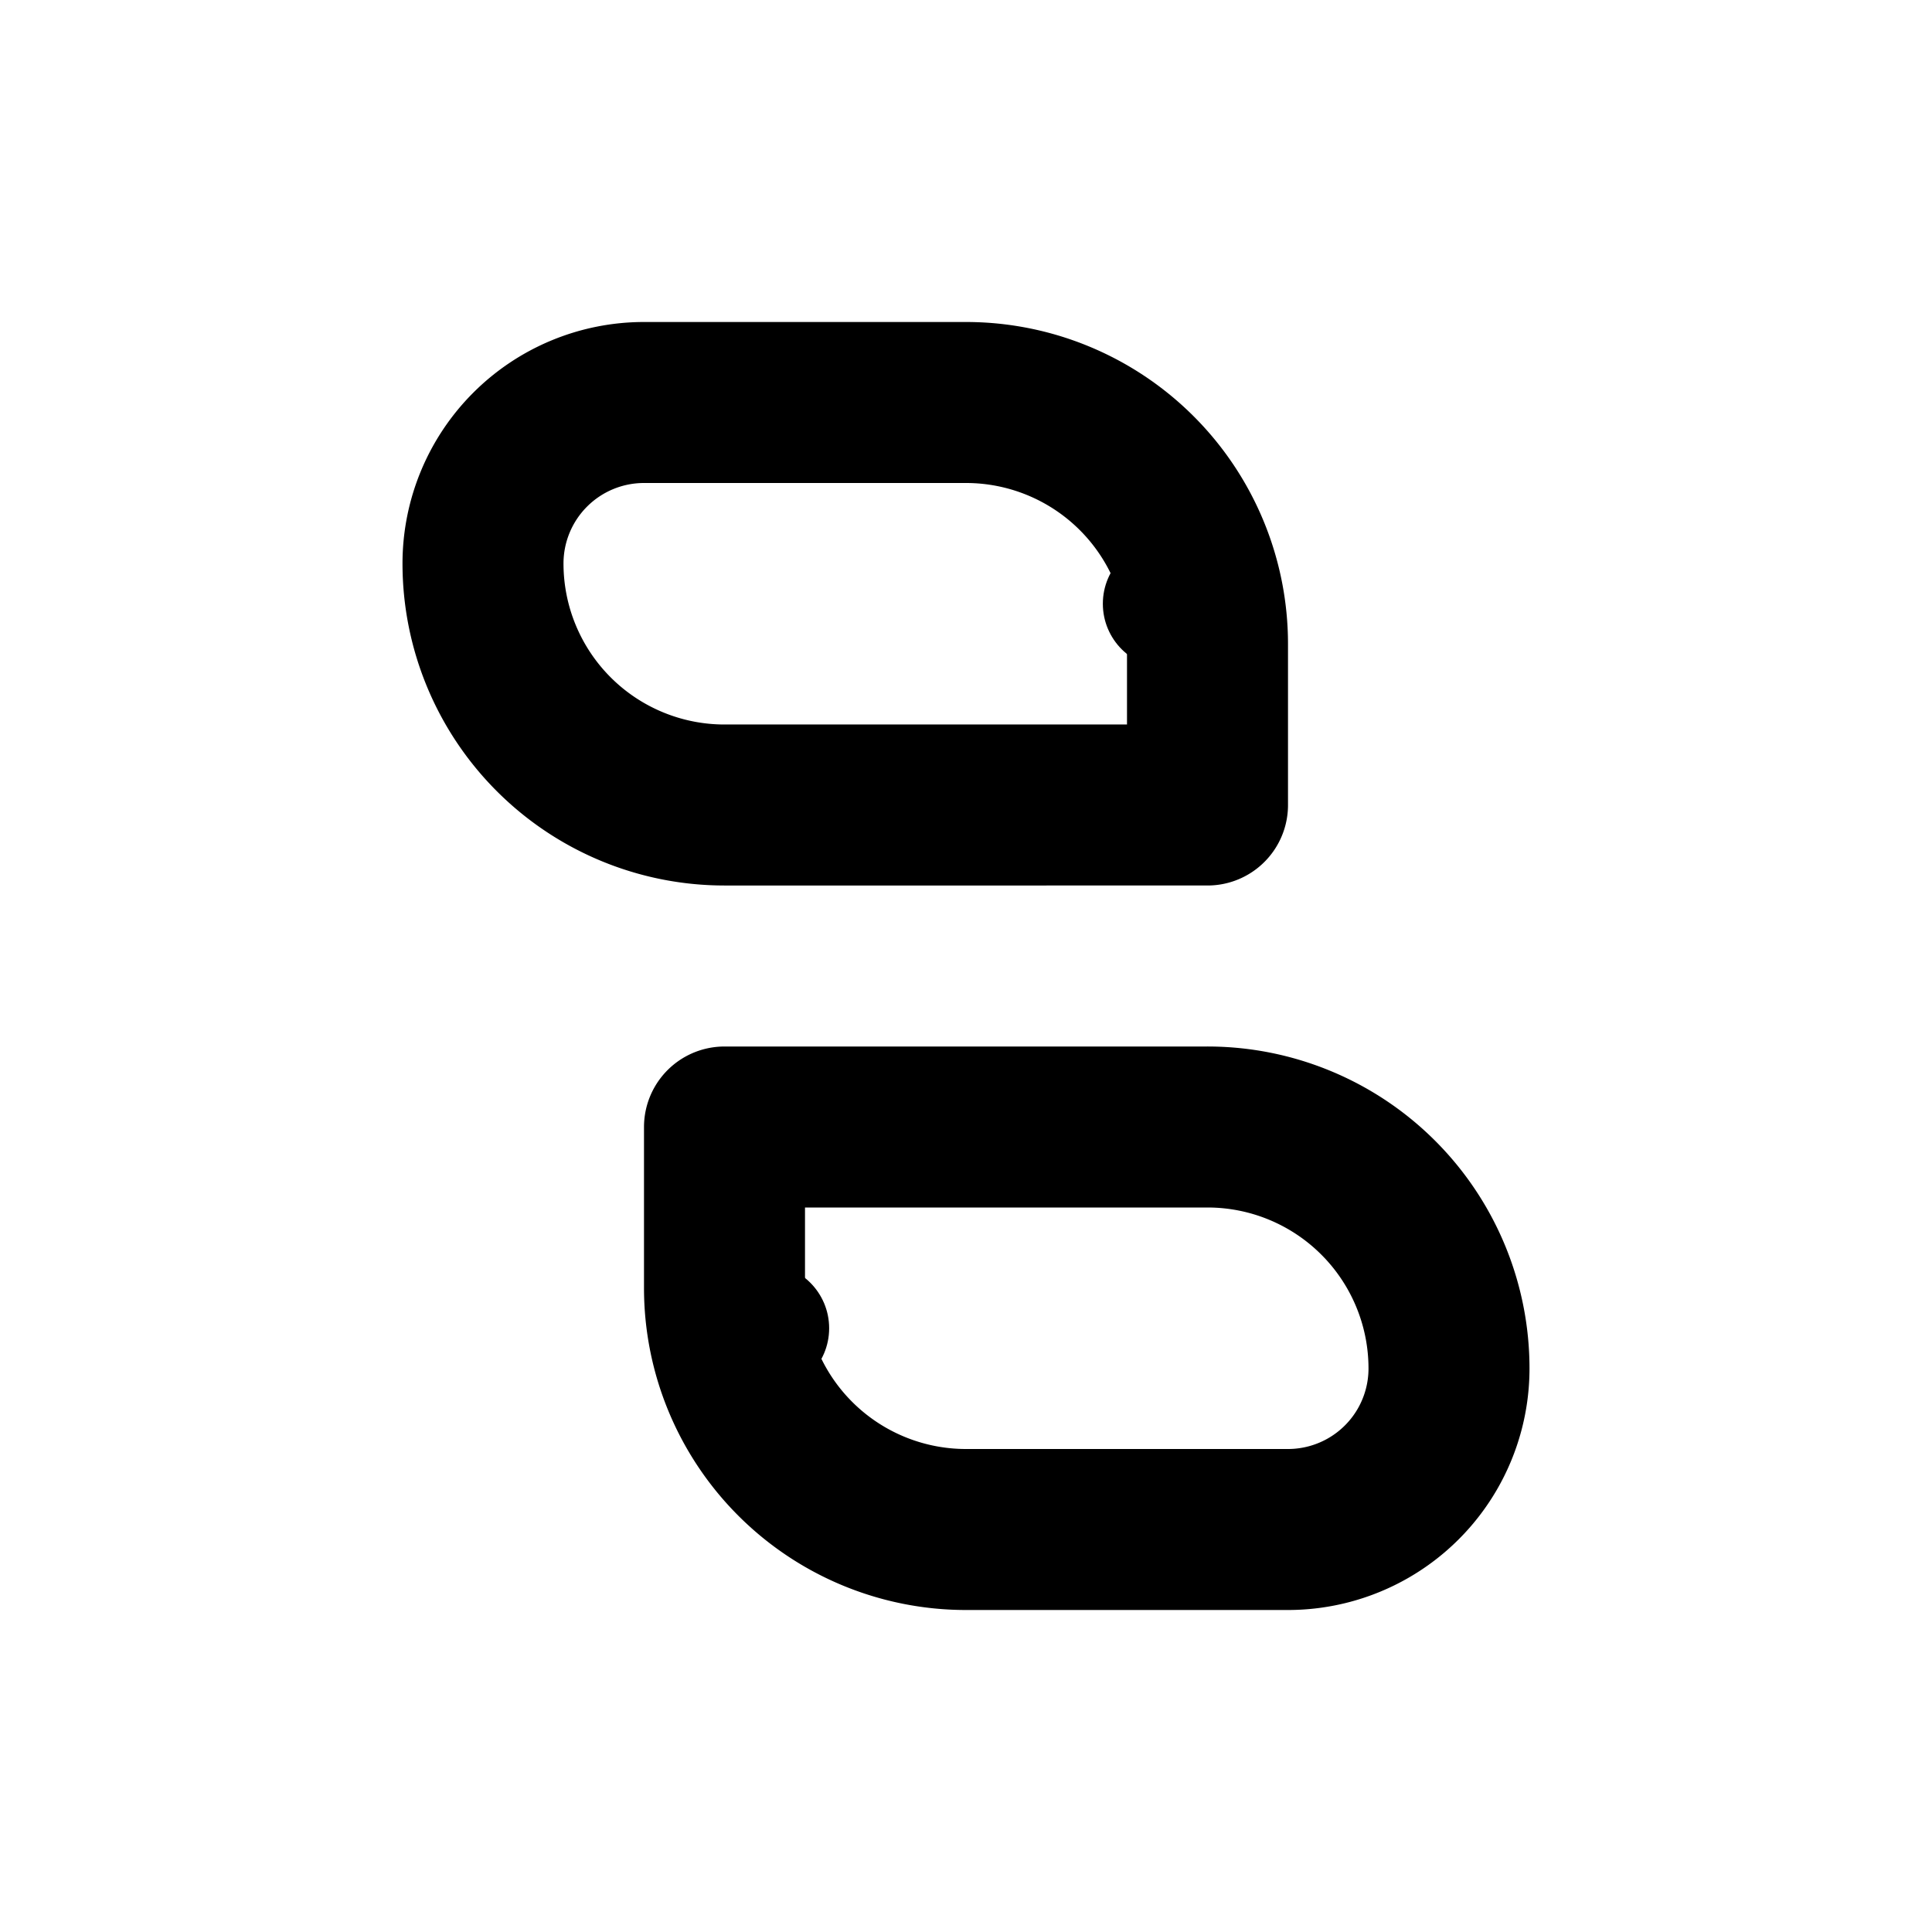<svg xmlns="http://www.w3.org/2000/svg" width="24" height="24" viewBox="0 0 24 24" fill="none">
  <path d="M8 5h4a3 3 0 0 1 3 3v2H9a3 3 0 0 1-3-3V7a2 2 0 0 1 2-2z" stroke="black" stroke-width="2" stroke-linejoin="round"/>
  <path d="M16 19h-4a3 3 0 0 1-3-3v-2h6a3 3 0 0 1 3 3v0a2 2 0 0 1-2 2z" stroke="black" stroke-width="2" stroke-linejoin="round"/>
  <circle cx="14.5" cy="7.5" r="0.8" fill="black"/>
  <circle cx="9.5" cy="16.5" r="0.8" fill="black"/>
</svg>